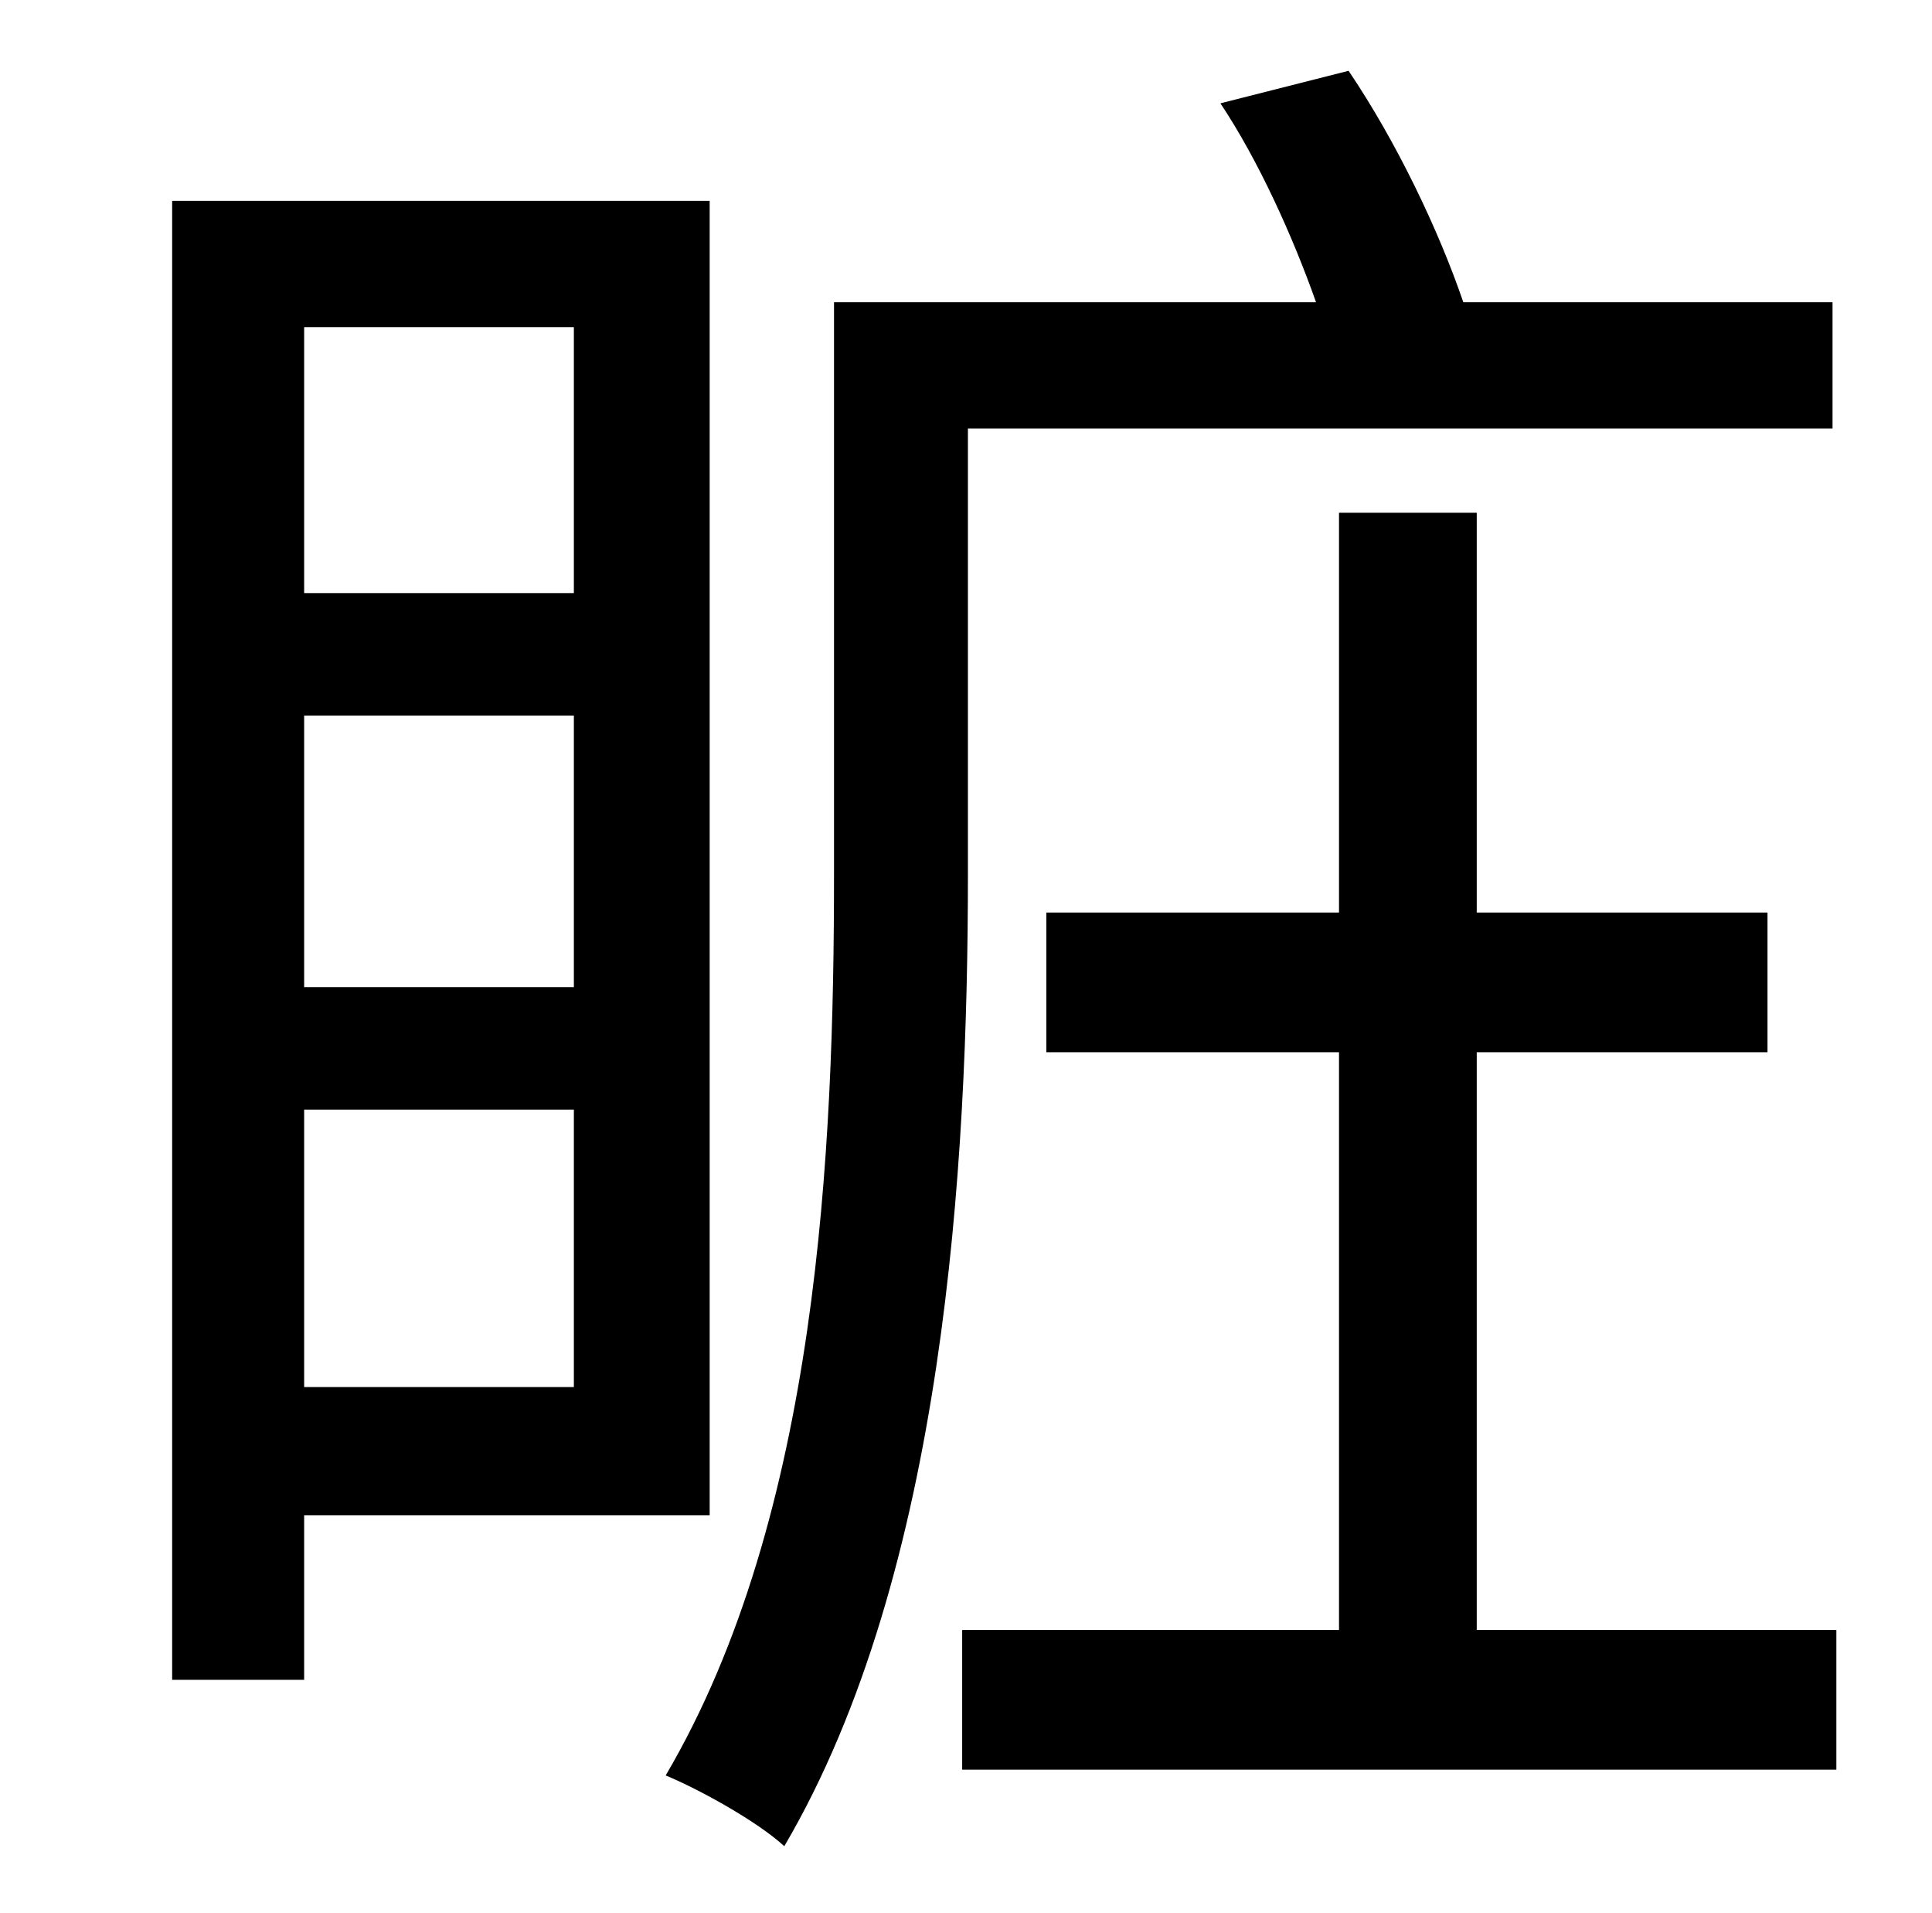 <?xml version="1.0" standalone="no"?>
<!DOCTYPE svg PUBLIC "-//W3C//DTD SVG 1.1//EN" "http://www.w3.org/Graphics/SVG/1.1/DTD/svg11.dtd" >
<svg xmlns="http://www.w3.org/2000/svg" xmlns:xlink="http://www.w3.org/1999/xlink" version="1.1" viewBox="-10 0 1010 1000">
   <path fill="currentColor"
d="M290 171h-141v139h141v-139zM149 516h141v-142h-141v142zM149 725h141v-145h-141v145zM361 792h-212v86h-69v-773h281v687zM496 224v233c0 151 -12 365 -96 508c-14 -13 -45 -30 -62 -37c80 -136 88 -328 88 -471v-299h252c-12 -34 -30 -74 -50 -104l67 -17
c25 37 47 83 60 121h193v66h-452zM762 852h188v73h-457v-73h197v-302h-153v-73h153v-209h72v209h152v73h-152v302z" />
</svg>

